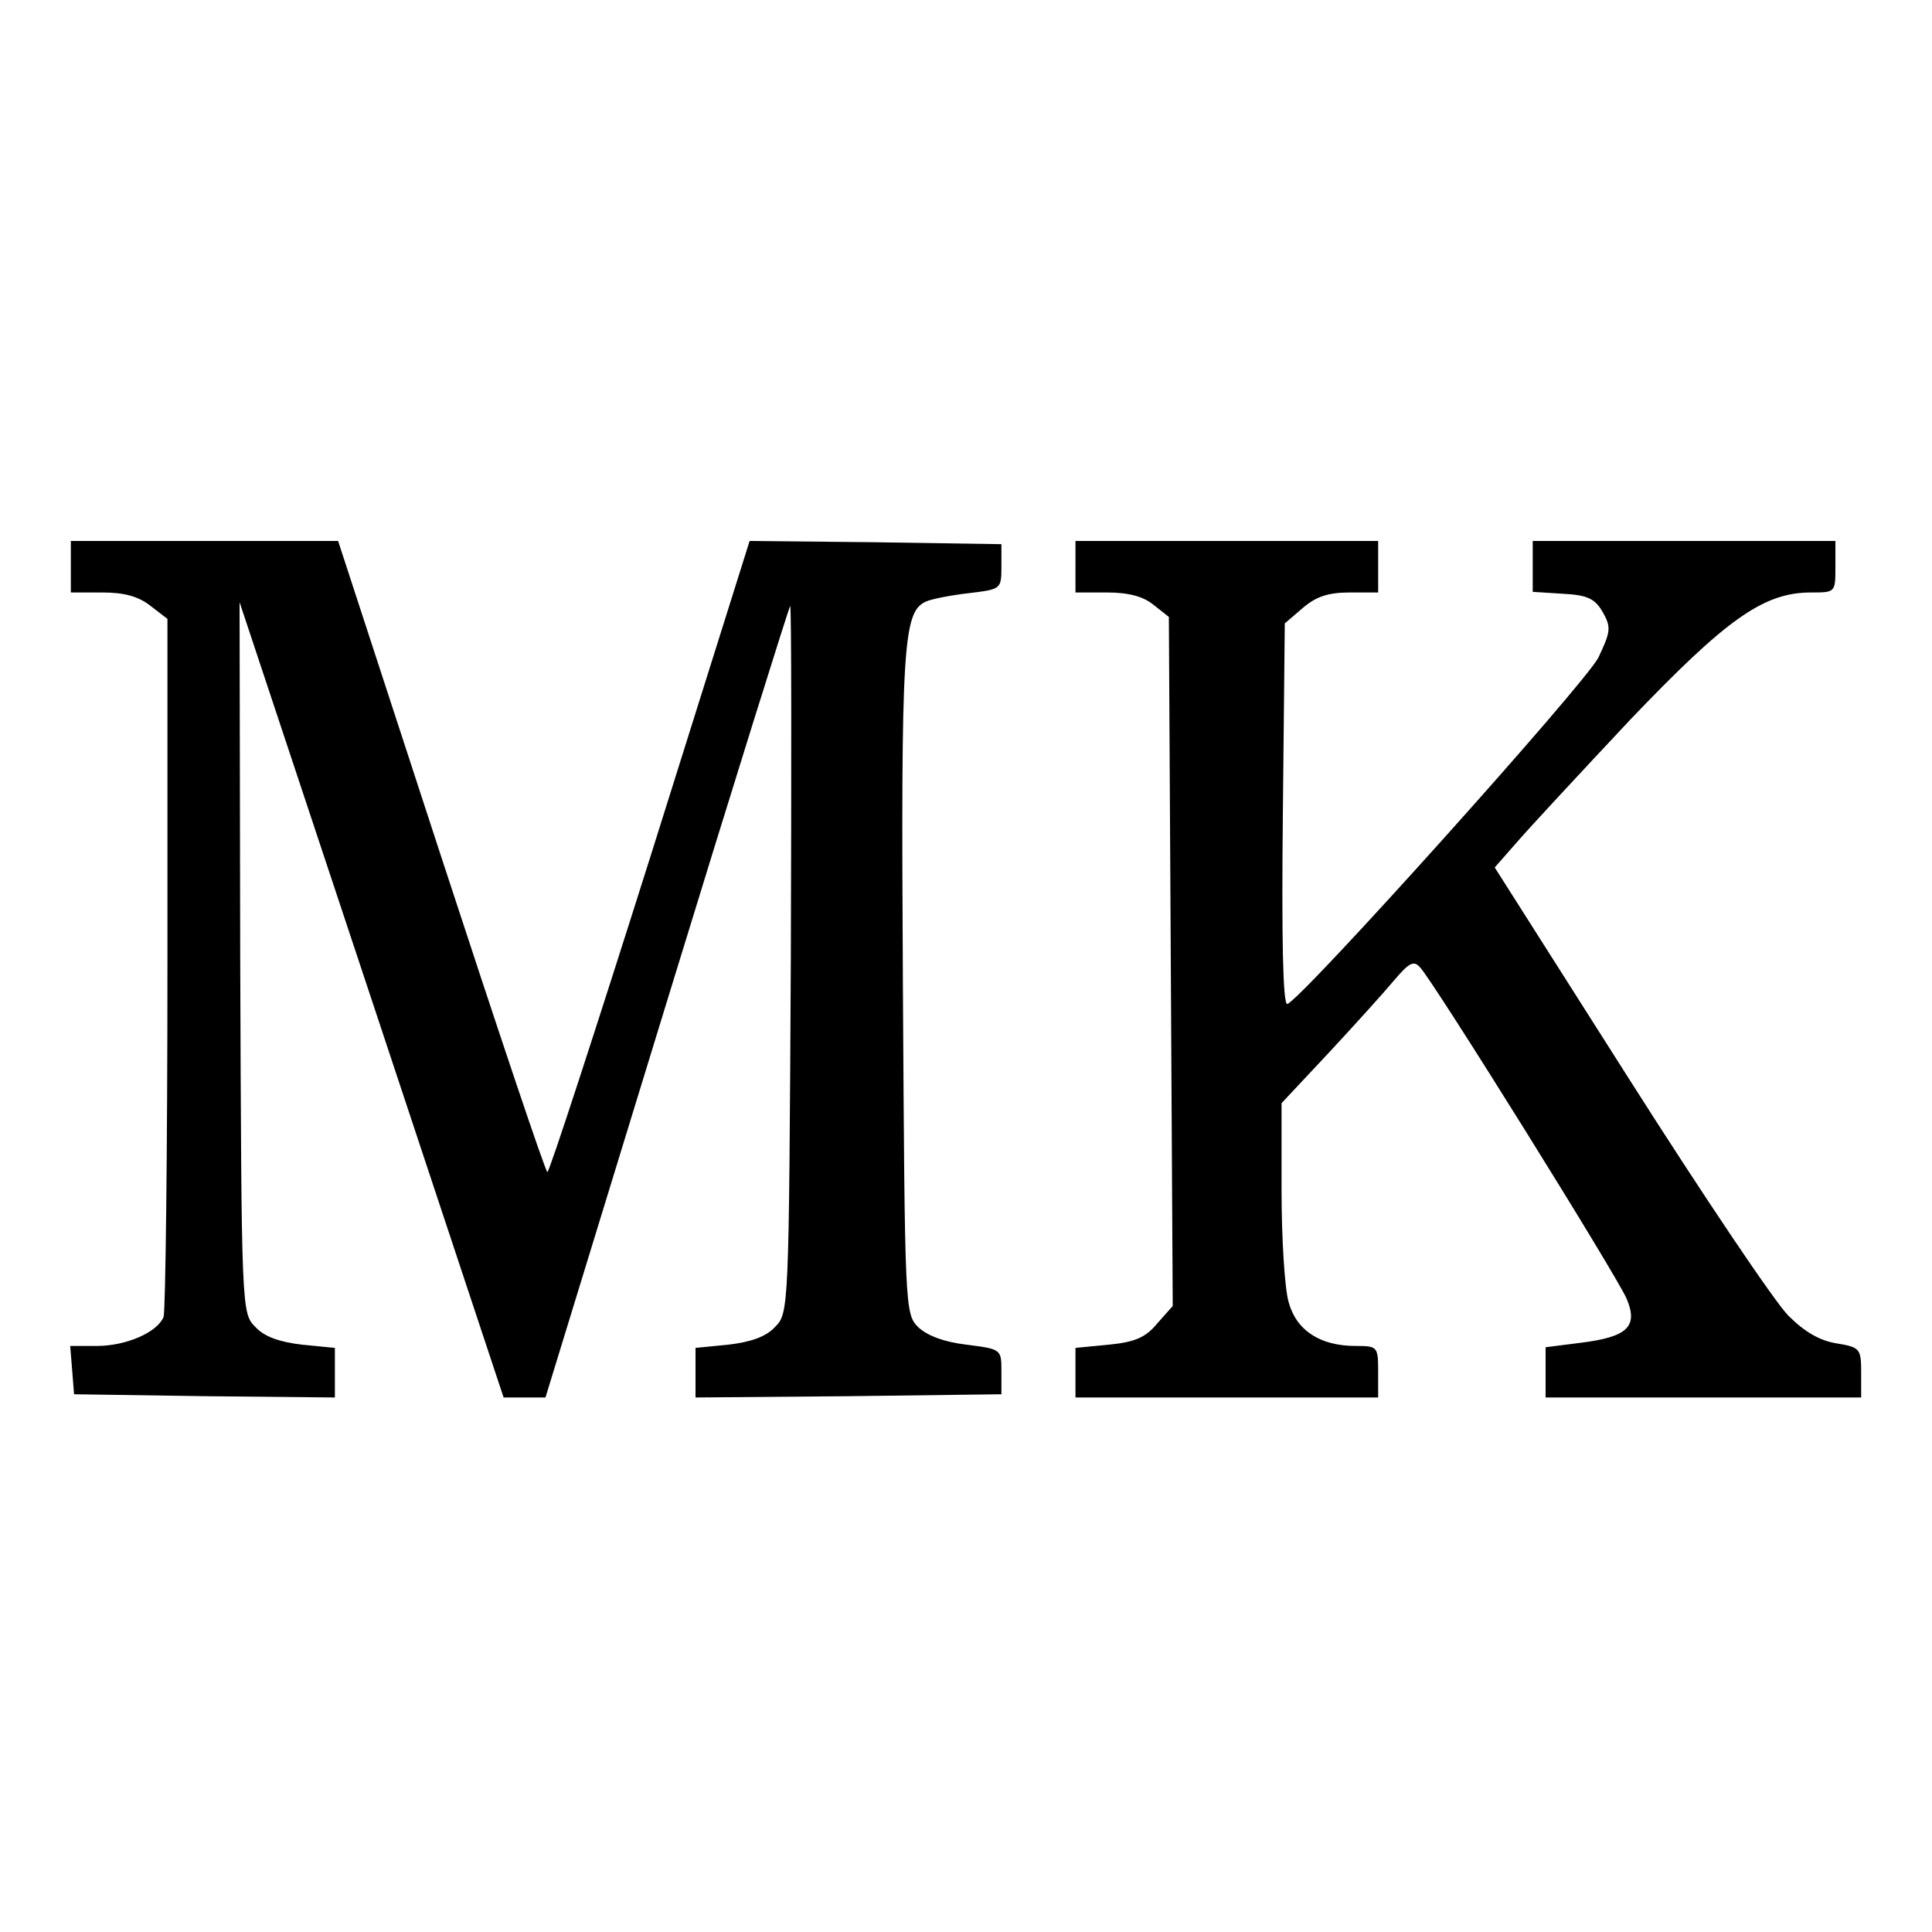<?xml version="1.0" standalone="no"?>
<!DOCTYPE svg PUBLIC "-//W3C//DTD SVG 20010904//EN"
 "http://www.w3.org/TR/2001/REC-SVG-20010904/DTD/svg10.dtd">
<svg version="1.0" xmlns="http://www.w3.org/2000/svg"
 width="300pt" height="300pt" viewBox="0 0 300 300"
 preserveAspectRatio="xMidYMid meet">
<g transform="translate(0,300) scale(0.1,-0.1)"
fill="#000000" stroke="none">
<path d="M110 2120 l0 -40 49 0 c34 0 56 -6 75 -21 l26 -20 0 -534 c0 -293 -3
-541 -6 -550 -10 -24 -58 -45 -104 -45 l-41 0 3 -37 3 -38 203 -3 202 -2 0 39
0 38 -51 5 c-34 4 -58 12 -72 27 -22 22 -22 22 -24 574 l-1 552 205 -617 205
-618 32 0 33 0 188 613 c103 336 190 614 192 616 2 3 2 -243 1 -547 -3 -550
-3 -551 -25 -573 -14 -15 -38 -23 -72 -27 l-51 -5 0 -38 0 -39 238 2 237 3 0
35 c0 35 0 35 -54 42 -35 4 -61 14 -75 27 -21 21 -21 27 -24 534 -3 526 0 577
36 593 9 4 40 10 67 13 49 6 50 6 50 41 l0 35 -196 3 -195 2 -154 -490 c-85
-269 -157 -490 -160 -490 -3 0 -77 221 -165 490 l-160 490 -207 0 -208 0 0
-40z"/>
<path d="M1670 2120 l0 -40 49 0 c33 0 56 -6 72 -19 l24 -19 3 -535 3 -535
-24 -27 c-18 -22 -35 -29 -75 -33 l-52 -5 0 -38 0 -39 235 0 235 0 0 40 c0 39
-1 40 -35 40 -55 0 -92 24 -104 68 -6 20 -11 98 -11 173 l0 136 74 79 c40 43
86 94 101 112 23 27 30 31 40 20 21 -22 307 -481 321 -515 18 -43 1 -59 -71
-68 l-55 -7 0 -39 0 -39 245 0 245 0 0 39 c0 37 -2 39 -38 45 -26 4 -50 18
-75 43 -21 21 -132 186 -247 367 l-209 329 36 41 c20 23 98 107 174 188 149
156 207 198 281 198 38 0 38 0 38 40 l0 40 -235 0 -235 0 0 -39 0 -40 47 -3
c39 -2 50 -8 62 -29 13 -23 12 -30 -7 -70 -20 -40 -459 -529 -483 -538 -7 -2
-9 103 -7 294 l3 297 28 24 c21 18 40 24 73 24 l44 0 0 40 0 40 -235 0 -235 0
0 -40z"/>
</g>
</svg>
